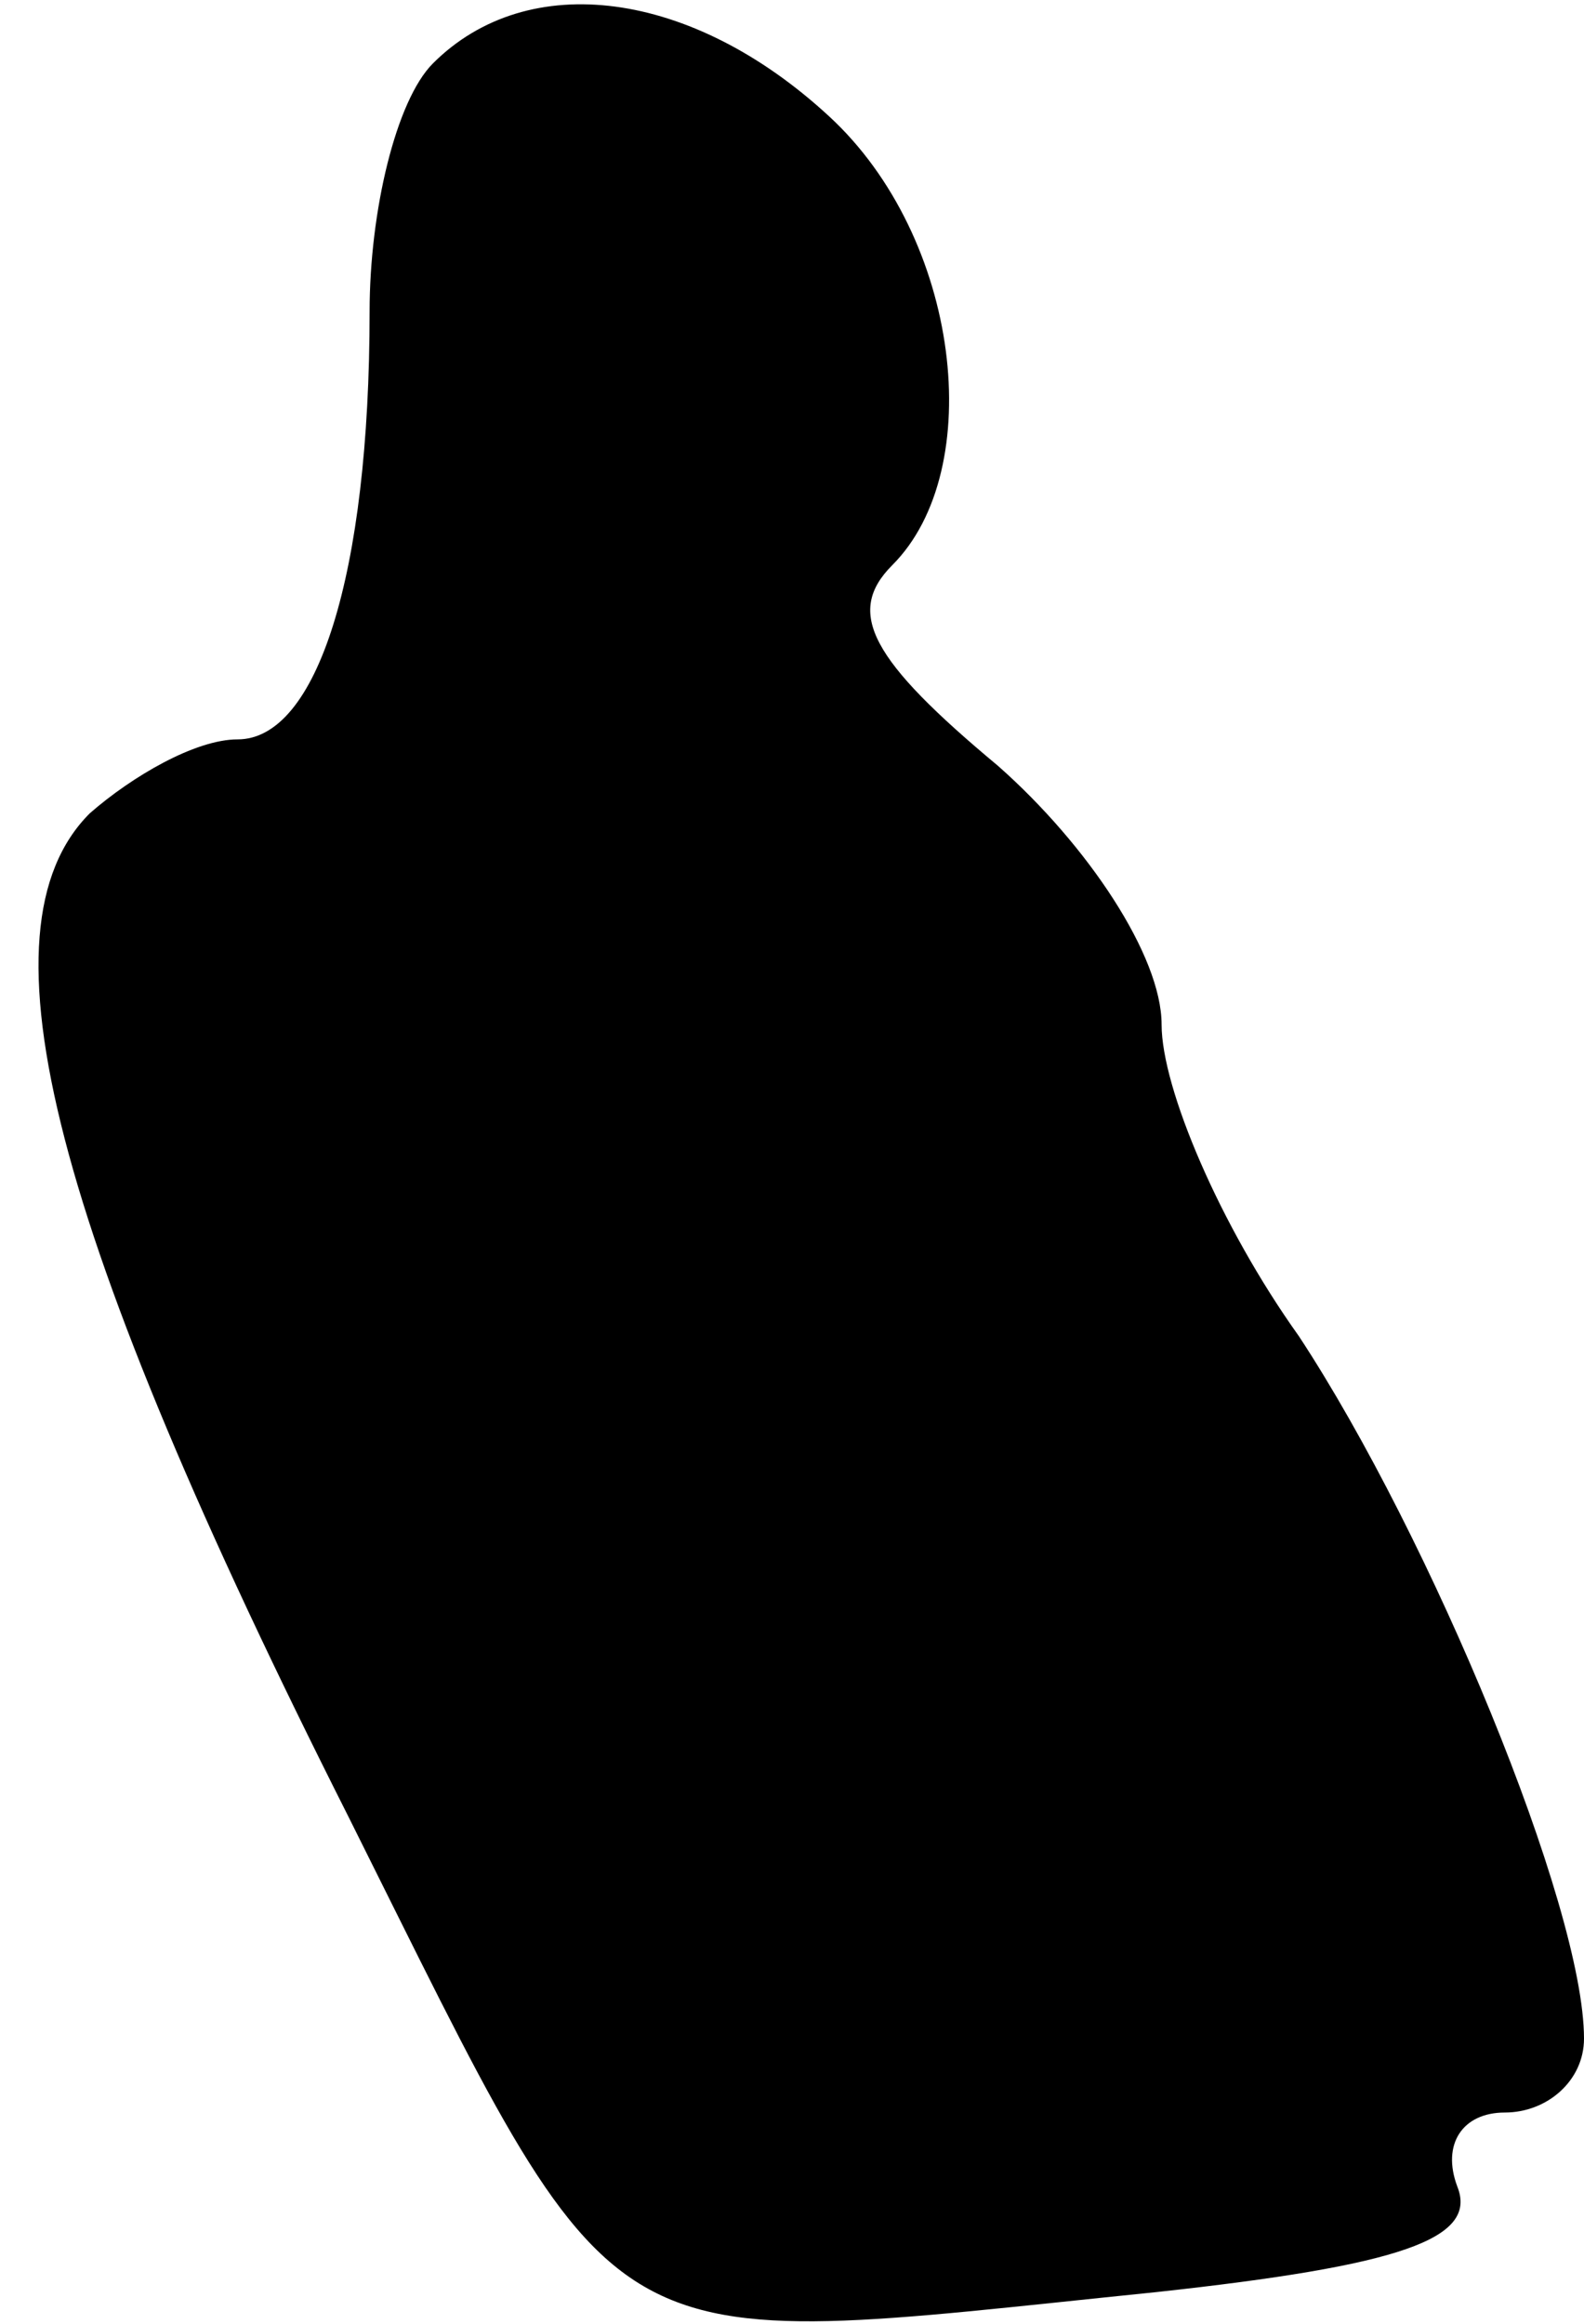 <?xml version="1.0" standalone="no"?>
<!DOCTYPE svg PUBLIC "-//W3C//DTD SVG 20010904//EN"
 "http://www.w3.org/TR/2001/REC-SVG-20010904/DTD/svg10.dtd">
<svg version="1.0" xmlns="http://www.w3.org/2000/svg"
 width="30pt" height="44pt" viewBox="0 0 30 44"
 preserveAspectRatio="xMidYMid meet">
<g transform="translate(0,44) scale(0.1,-0.1)"
fill="#000000" stroke="none">
<path fill="#000000" stroke="none" d="M82 428 c-7 -7 -12 -28 -12 -47 0 -50
-10 -81 -25 -81 -8 0 -20 -7 -28 -14 -22 -22 -7 -79 49 -190 53 -106 45 -101
153 -90 46 5 61 10 57 20 -3 8 1 14 9 14 8 0 15 6 15 14 0 25 -29 95 -54 133
-15 21 -26 47 -26 59 0 13 -14 34 -31 49 -24 20 -29 29 -20 38 18 18 13 62
-12 85 -26 24 -57 28 -75 10z"/>
</g>
</svg>
